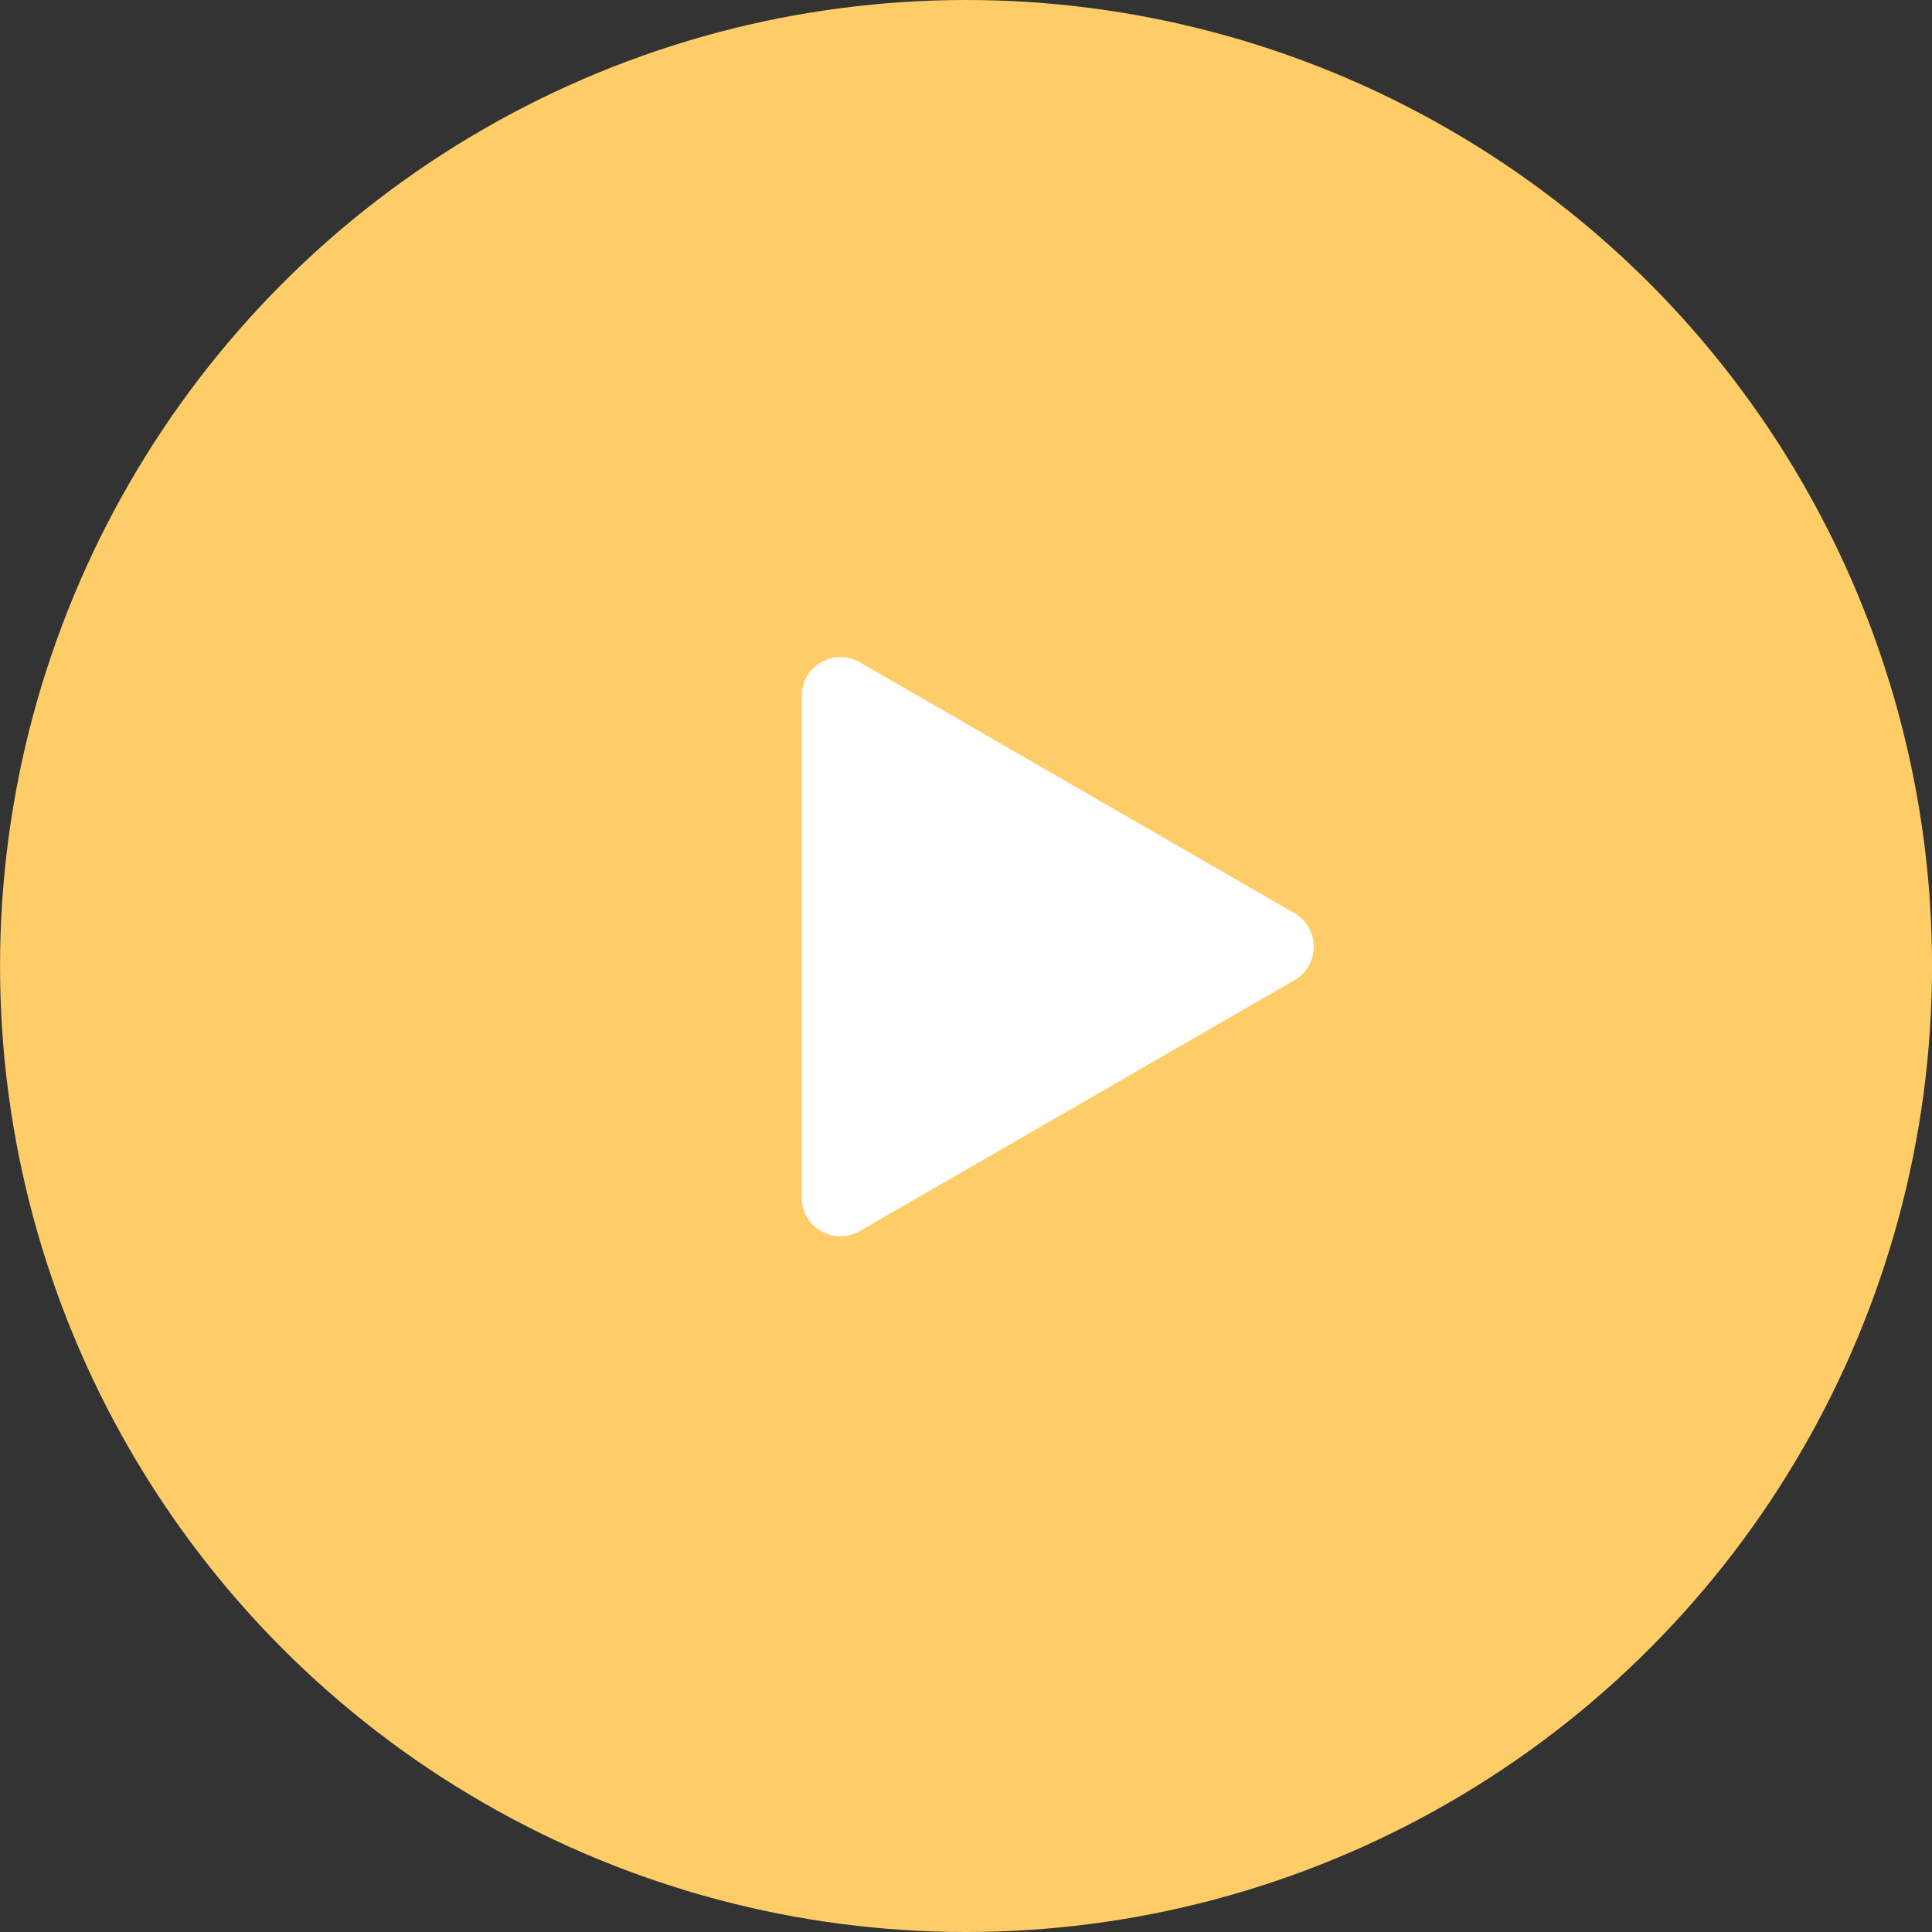 <svg width="50" height="50" viewBox="0 0 50 50" fill="none" xmlns="http://www.w3.org/2000/svg">
<rect x="0" y="0" width="50" height="50" fill="#333333" stroke="none"/>
<circle r="25" transform="matrix(-1 0 0 1 25.001 25)" fill="#FECD68"/>
<path d="M33.501 25.366C34.167 24.981 34.167 24.019 33.501 23.634L22.251 17.139C21.584 16.754 20.751 17.235 20.751 18.005V30.995C20.751 31.765 21.584 32.246 22.251 31.861L33.501 25.366Z" fill="white"/>
</svg>
